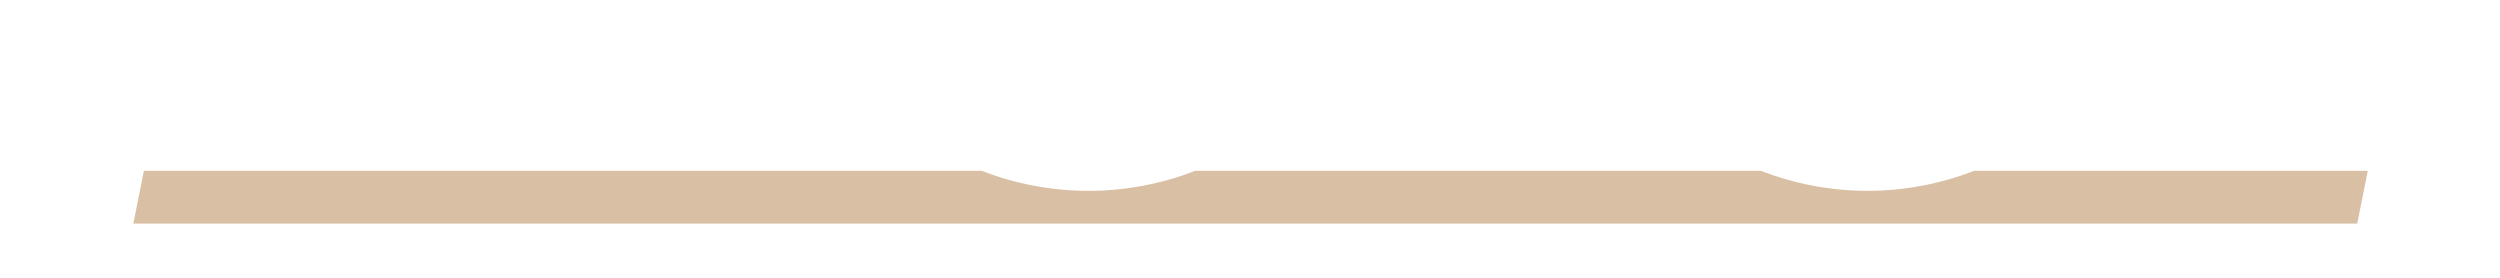 <svg width="9" height="1" viewBox="0 0 9 1" fill="none" xmlns="http://www.w3.org/2000/svg">
<path d="M8.486 0.805H0.48L0.518 0.615H3.534C3.653 0.661 3.783 0.687 3.919 0.687C4.054 0.687 4.184 0.661 4.303 0.615H6.339C6.458 0.661 6.588 0.687 6.723 0.687C6.858 0.687 6.988 0.661 7.107 0.615H8.524L8.486 0.805Z" fill="#D9C0A5"/>
</svg>
